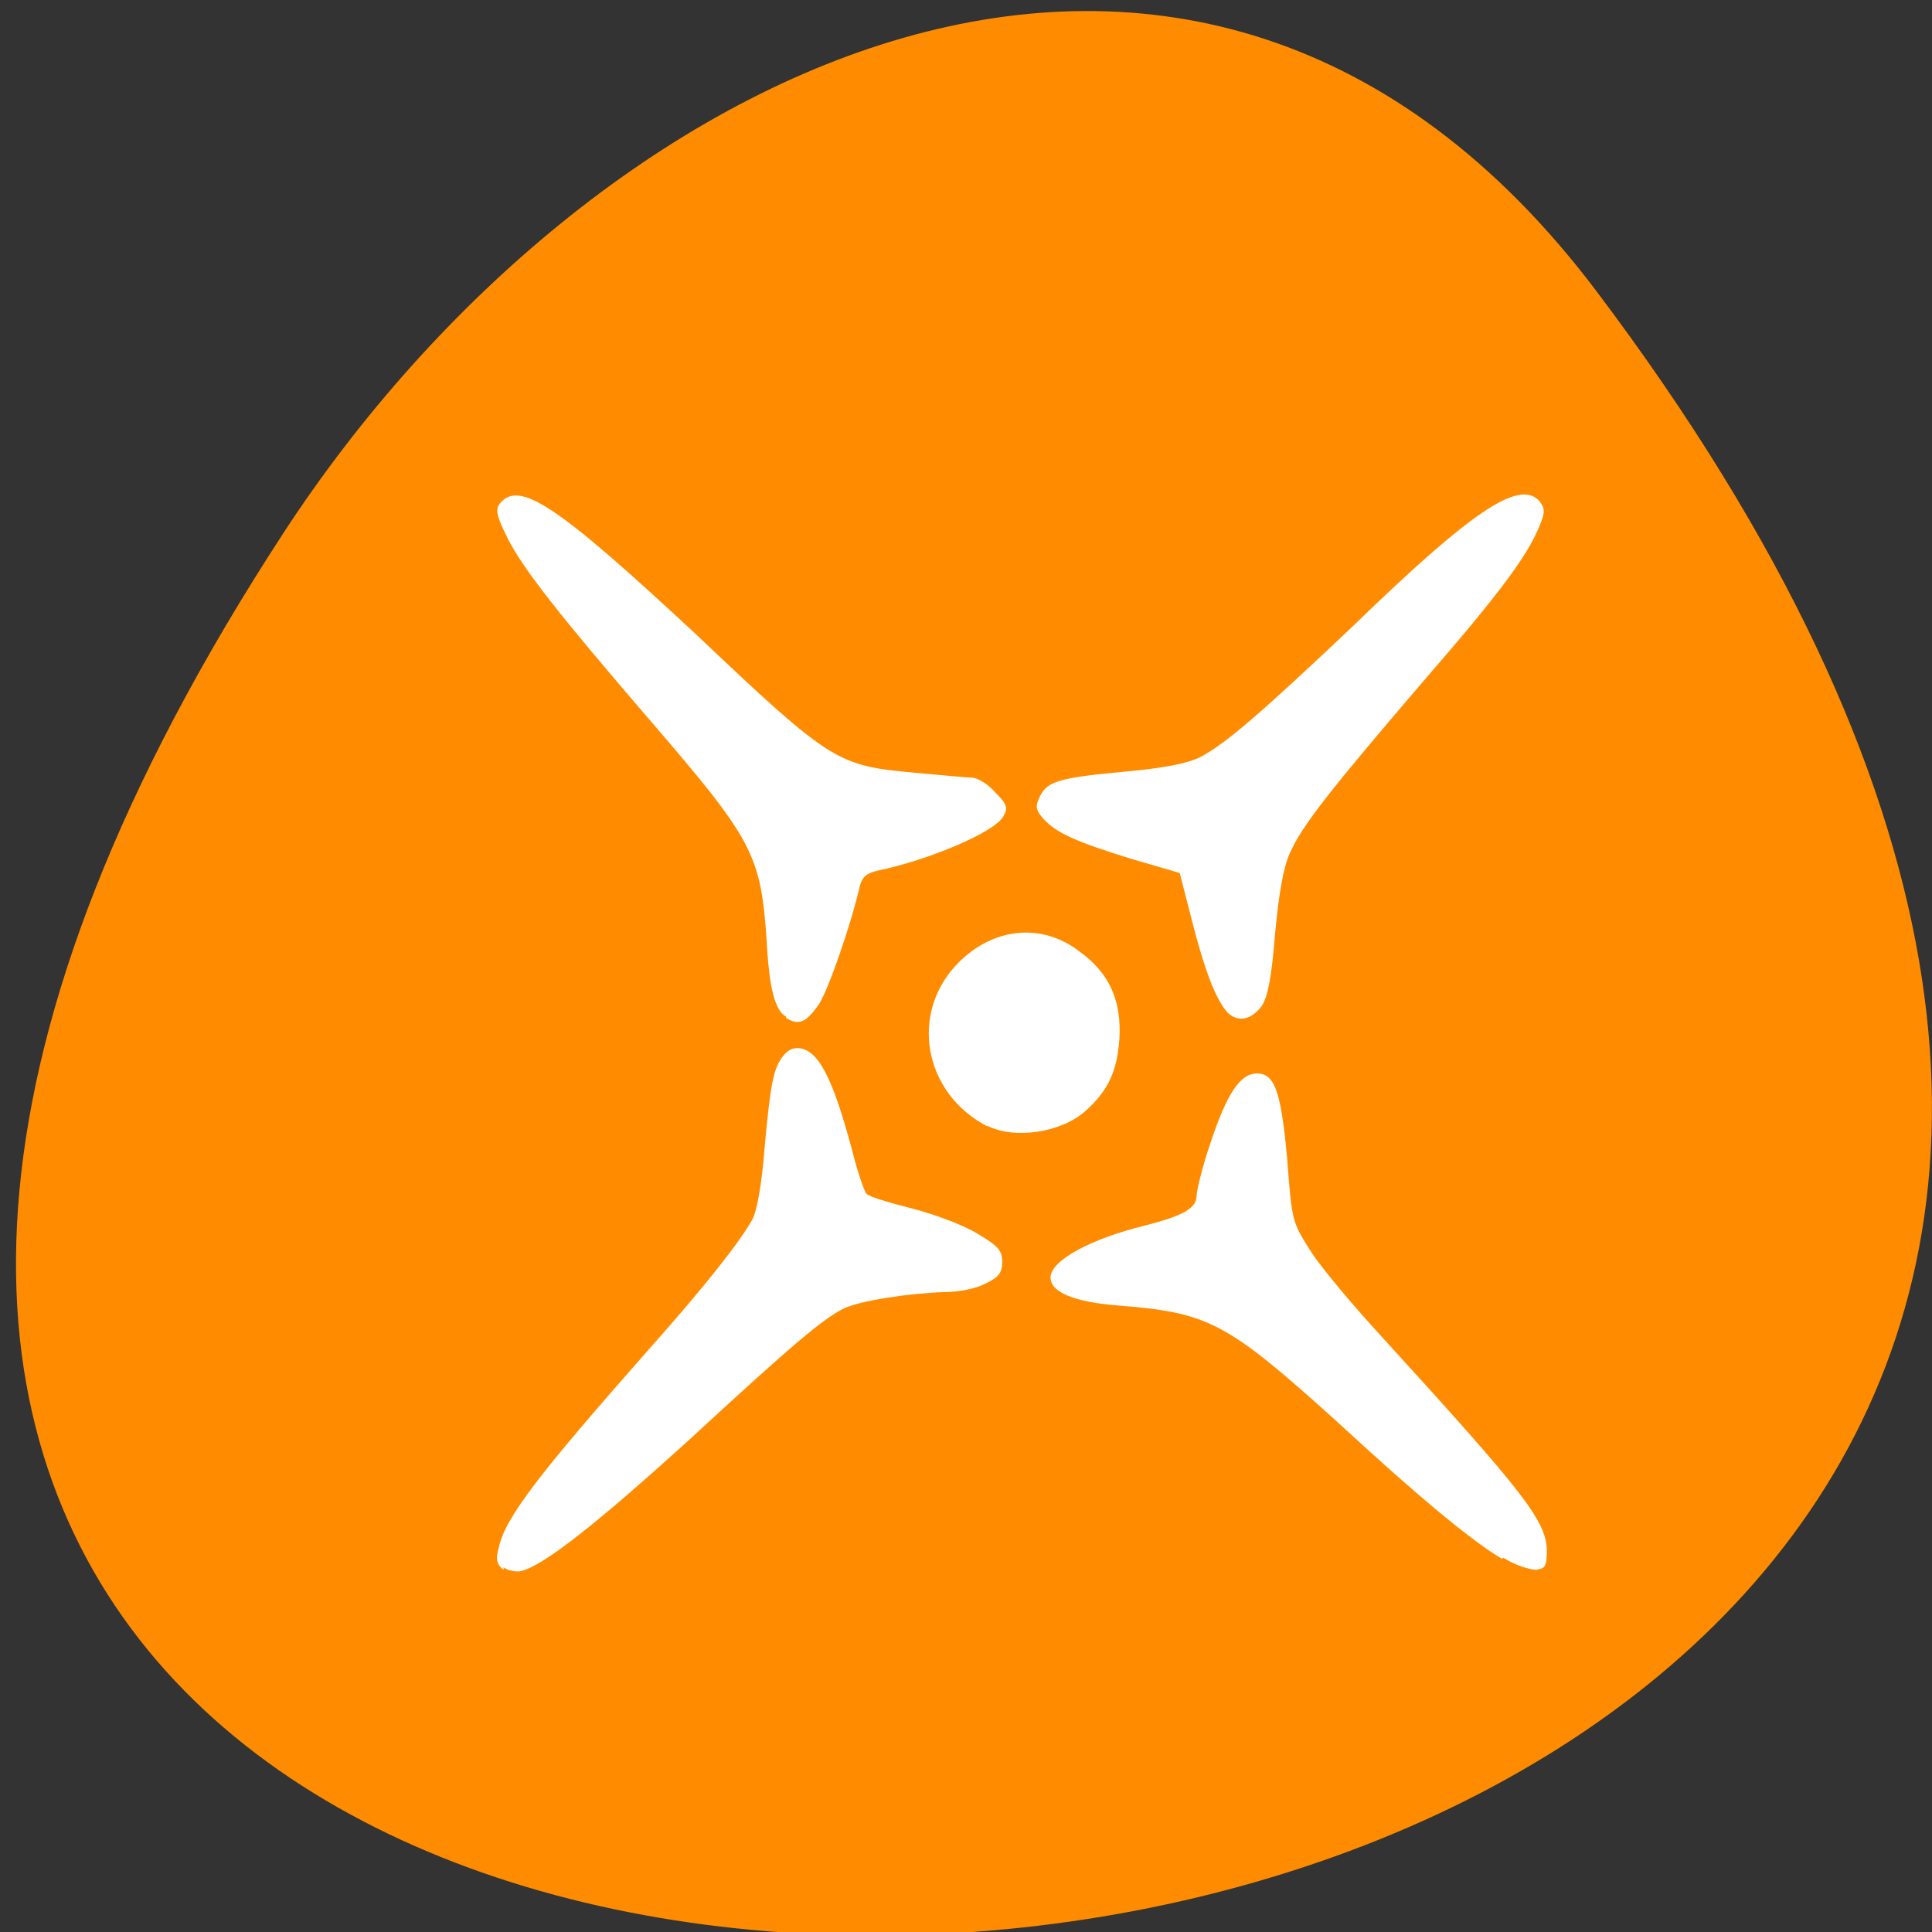 <svg xmlns="http://www.w3.org/2000/svg" viewBox="0 0 16 16"><rect x="0" y="0" width="16" height="16" fill="#333333" stroke="none"/><path d="m 13.22 2.41 c 12.51 16.58 -21.91 18.93 -10.87 2 c 2.52 -3.86 7.55 -6.4 10.87 -2" style="fill:#ff8c00"/><g style="fill:#fff"><path d="m 4.17 13 c -0.05 -0.04 -0.07 -0.08 -0.04 -0.18 c 0.05 -0.25 0.34 -0.62 1.23 -1.63 c 0.49 -0.55 0.77 -0.91 0.87 -1.09 c 0.04 -0.07 0.08 -0.31 0.1 -0.57 c 0.02 -0.24 0.05 -0.5 0.07 -0.58 c 0.03 -0.16 0.11 -0.27 0.2 -0.27 c 0.17 0 0.29 0.23 0.45 0.82 c 0.05 0.2 0.11 0.38 0.13 0.39 c 0.02 0.02 0.18 0.07 0.38 0.12 c 0.19 0.05 0.43 0.14 0.54 0.21 c 0.17 0.1 0.2 0.14 0.2 0.23 c 0 0.09 -0.03 0.13 -0.14 0.18 c -0.07 0.04 -0.22 0.07 -0.33 0.07 c -0.3 0.01 -0.71 0.07 -0.85 0.14 c -0.17 0.09 -0.38 0.26 -1.29 1.1 c -0.74 0.67 -1.18 1.02 -1.37 1.07 c -0.04 0.01 -0.11 0 -0.15 -0.03"/><path d="m 12.44 12.91 c -0.24 -0.14 -0.69 -0.51 -1.36 -1.13 c -0.93 -0.84 -1.07 -0.91 -1.84 -0.97 c -0.35 -0.03 -0.54 -0.11 -0.54 -0.23 c 0 -0.14 0.33 -0.32 0.78 -0.43 c 0.31 -0.08 0.43 -0.14 0.43 -0.25 c 0 -0.04 0.05 -0.25 0.12 -0.45 c 0.13 -0.39 0.24 -0.56 0.38 -0.56 c 0.15 0 0.2 0.16 0.25 0.71 c 0.04 0.52 0.04 0.52 0.2 0.77 c 0.09 0.14 0.37 0.47 0.61 0.73 c 1.14 1.25 1.33 1.49 1.34 1.73 c 0 0.14 -0.01 0.16 -0.09 0.17 c -0.05 0 -0.18 -0.04 -0.27 -0.1"/><path d="m 10.17 8.39 c -0.1 -0.11 -0.19 -0.34 -0.3 -0.77 l -0.1 -0.39 l -0.41 -0.12 c -0.45 -0.14 -0.61 -0.21 -0.72 -0.33 c -0.06 -0.07 -0.07 -0.1 -0.03 -0.18 c 0.06 -0.13 0.16 -0.16 0.71 -0.21 c 0.33 -0.03 0.52 -0.07 0.62 -0.12 c 0.21 -0.11 0.51 -0.37 1.27 -1.09 c 0.98 -0.95 1.36 -1.2 1.53 -1.04 c 0.05 0.06 0.06 0.09 0.02 0.19 c -0.1 0.26 -0.32 0.56 -0.98 1.32 c -0.77 0.9 -1 1.19 -1.1 1.42 c -0.05 0.11 -0.09 0.33 -0.12 0.66 c -0.03 0.37 -0.06 0.52 -0.11 0.6 c -0.09 0.12 -0.2 0.14 -0.29 0.05"/><path d="m 6.51 8.42 c -0.09 -0.05 -0.14 -0.23 -0.16 -0.62 c -0.05 -0.73 -0.11 -0.84 -0.98 -1.85 c -0.74 -0.86 -1.03 -1.23 -1.16 -1.48 c -0.1 -0.2 -0.11 -0.25 -0.07 -0.3 c 0.16 -0.2 0.48 0.02 1.61 1.07 c 1.14 1.08 1.18 1.1 1.83 1.16 c 0.22 0.02 0.43 0.04 0.47 0.04 c 0.04 0 0.13 0.05 0.19 0.12 c 0.1 0.1 0.11 0.13 0.07 0.2 c -0.07 0.13 -0.61 0.36 -1.04 0.45 c -0.09 0.02 -0.13 0.05 -0.15 0.13 c -0.07 0.31 -0.26 0.86 -0.34 0.98 c -0.1 0.14 -0.16 0.18 -0.27 0.11"/><path d="m 8.18 9.33 c -0.54 -0.28 -0.65 -0.95 -0.24 -1.36 c 0.29 -0.29 0.69 -0.33 1 -0.09 c 0.25 0.18 0.35 0.41 0.33 0.73 c -0.02 0.26 -0.09 0.42 -0.28 0.59 c -0.2 0.18 -0.59 0.24 -0.82 0.12"/></g></svg>